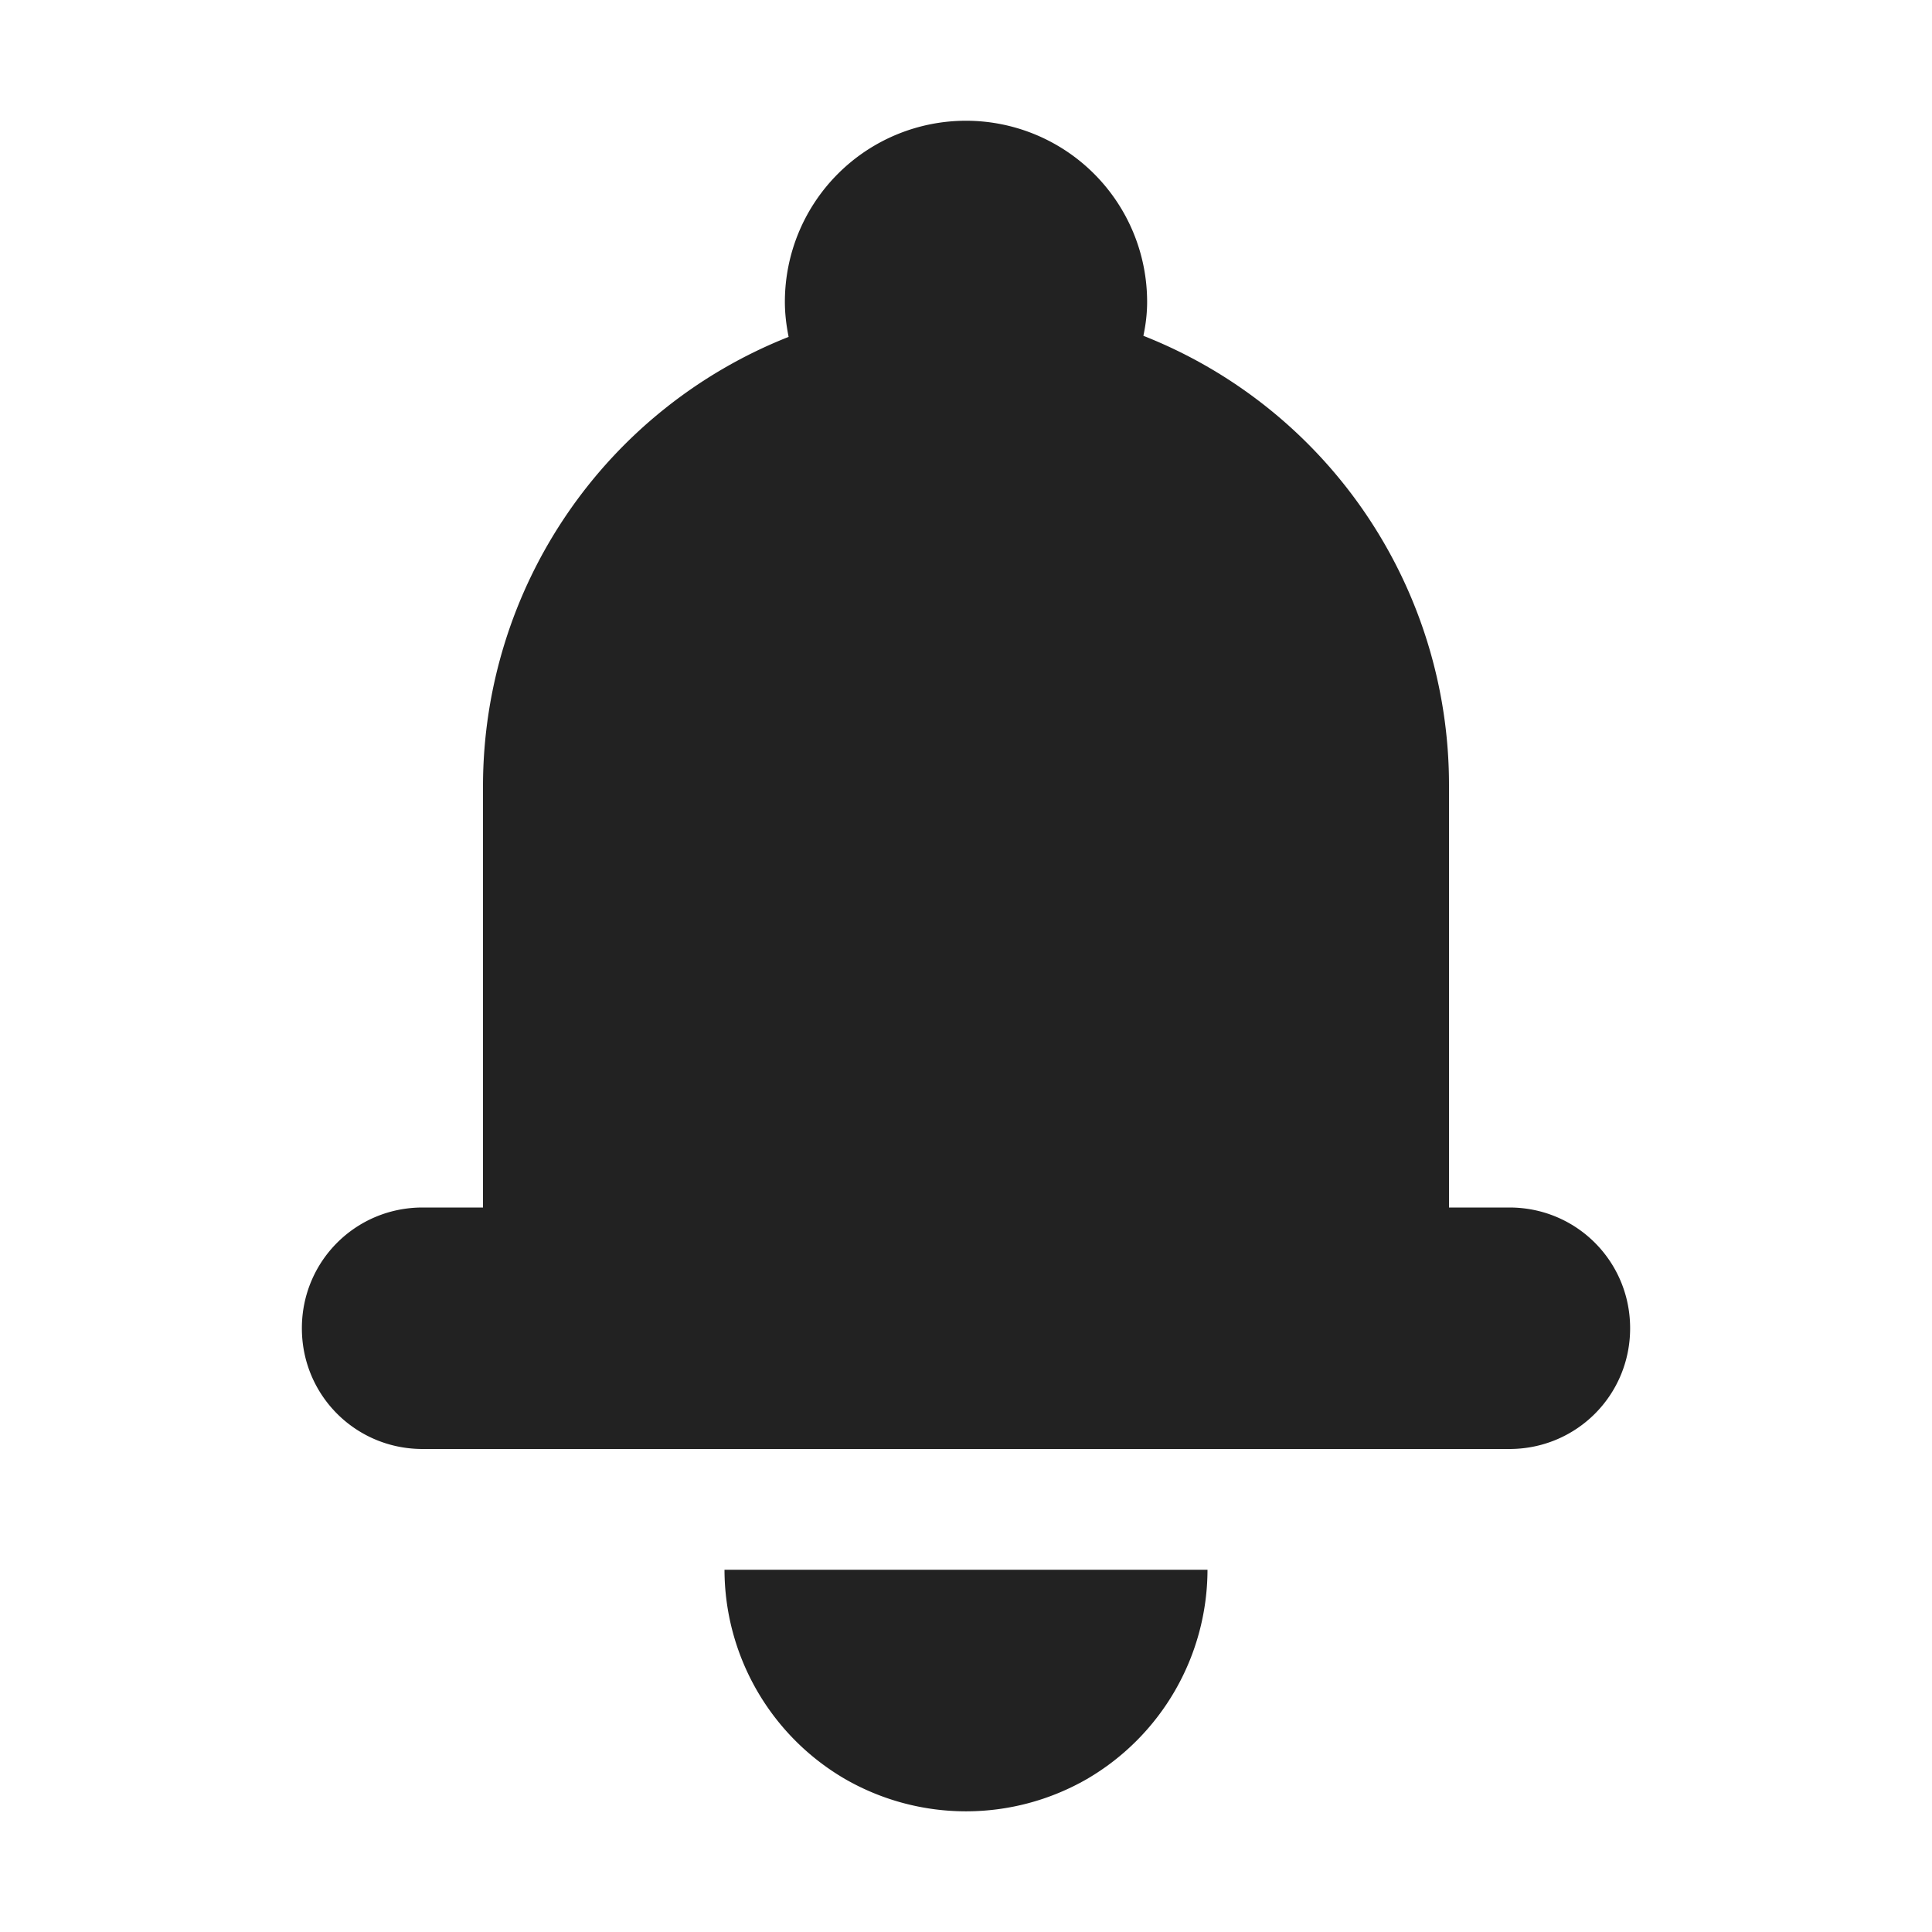 <svg xmlns="http://www.w3.org/2000/svg" width="16" height="16"><path fill="#222" d="M8 1a1.5 1.5 0 0 0-1.5 1.5c0 .098.012.195.031.29A4.003 4.003 0 0 0 4 6.5V10h-.5c-.555 0-1 .445-1 1s.445 1 1 1h9c.555 0 1-.445 1-1s-.445-1-1-1H12V6.5a3.998 3.998 0 0 0-2.531-3.719c.02-.094.031-.187.031-.281A1.5 1.5 0 0 0 8 1zM6 13a2.01 2.01 0 0 0 1 1.734 2.009 2.009 0 0 0 2 0A2.01 2.01 0 0 0 10 13zm0 0"/></svg>